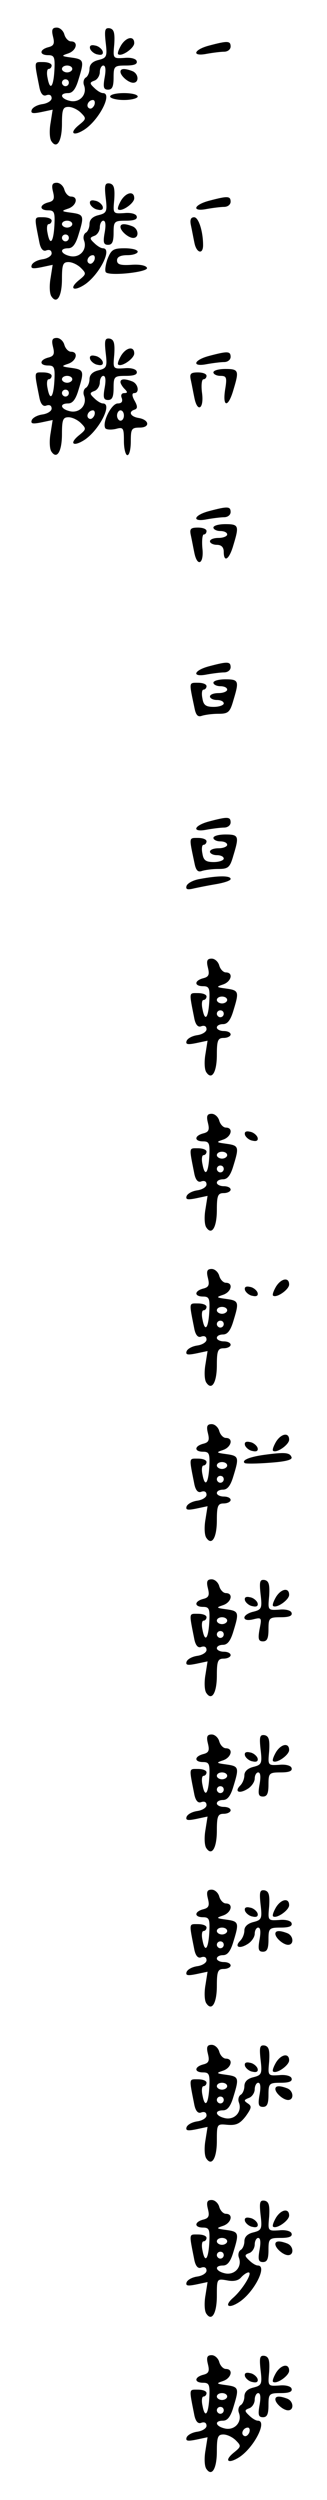 <?xml version="1.0" standalone="no"?>
<!DOCTYPE svg PUBLIC "-//W3C//DTD SVG 20010904//EN"
 "http://www.w3.org/TR/2001/REC-SVG-20010904/DTD/svg10.dtd">
<svg version="1.0" xmlns="http://www.w3.org/2000/svg"
 width="95pt" height="725pt" viewBox="0 0 95 725"
 preserveAspectRatio="xMidYMid meet">
<g transform="translate(0,725) scale(0.1,-0.1)"
fill="#000000" stroke="none">
<path d="M154 7144 c5 -20 3 -27 -14 -31 -26 -7 -26 -23 0 -23 18 0 20 -6 18
-45 -3 -49 -13 -59 -20 -20 -3 14 -1 25 3 25 5 0 9 5 9 10 0 6 -11 10 -25 10
-27 0 -26 5 -10 -76 4 -17 11 -24 20 -20 9 3 15 0 15 -9 0 -7 -12 -15 -27 -17
-14 -2 -28 -9 -31 -17 -3 -10 3 -11 28 -6 l33 7 -6 -38 c-4 -22 -3 -45 2 -53
16 -25 31 -1 31 50 0 42 3 49 19 49 11 0 27 -8 36 -17 16 -16 16 -18 -5 -35
-30 -24 -18 -35 15 -14 43 28 83 106 54 106 -6 0 -17 7 -25 15 -14 13 -14 16
0 21 9 3 16 15 16 25 0 10 5 19 10 19 7 0 8 -13 4 -35 -5 -28 -3 -35 10 -35
12 0 16 9 16 35 0 33 2 35 36 35 24 0 34 4 31 13 -2 7 -18 11 -36 9 -33 -2
-33 -2 -29 40 2 33 -1 43 -13 46 -14 2 -16 -4 -12 -41 5 -41 3 -45 -21 -51
-17 -4 -26 -13 -26 -26 0 -10 -5 -22 -11 -25 -6 -4 -8 -14 -5 -22 10 -26 -11
-51 -39 -46 -29 6 -34 23 -7 23 13 0 22 12 30 39 17 55 16 59 -20 64 -30 4
-31 5 -10 12 24 8 31 35 8 35 -7 0 -16 9 -19 20 -3 11 -13 20 -22 20 -13 0
-16 -6 -11 -26z m56 -94 c0 -5 -7 -10 -15 -10 -8 0 -15 5 -15 10 0 6 7 10 15
10 8 0 15 -4 15 -10z m-10 -40 c0 -5 -4 -10 -10 -10 -5 0 -10 5 -10 10 0 6 5
10 10 10 6 0 10 -4 10 -10z m74 -65 c-4 -8 -10 -12 -15 -9 -11 6 -2 24 11 24
5 0 7 -7 4 -15z"/>
<path d="M352 7119 c-7 -12 -11 -23 -9 -26 9 -9 47 17 47 32 0 22 -23 18 -38
-6z"/>
<path d="M608 7118 c-46 -12 -52 -33 -7 -24 17 3 40 6 50 6 11 0 19 7 19 15 0
17 -9 17 -62 3z"/>
<path d="M262 7108 c3 -7 13 -15 22 -16 12 -3 17 1 14 10 -3 7 -13 15 -22 16
-12 3 -17 -1 -14 -10z"/>
<path d="M350 7042 c0 -12 23 -32 37 -32 18 0 16 27 -3 34 -21 8 -34 8 -34 -2z"/>
<path d="M320 6970 c0 -5 18 -10 40 -10 22 0 40 5 40 10 0 6 -18 10 -40 10
-22 0 -40 -4 -40 -10z"/>
<path d="M154 6694 c5 -20 3 -27 -14 -31 -26 -7 -26 -23 0 -23 18 0 20 -6 18
-45 -3 -49 -13 -59 -20 -20 -3 14 -1 25 3 25 5 0 9 5 9 10 0 6 -11 10 -25 10
-27 0 -26 5 -10 -76 4 -17 11 -24 20 -20 9 3 15 0 15 -9 0 -7 -12 -15 -27 -17
-14 -2 -28 -9 -31 -17 -3 -10 3 -11 28 -6 l33 7 -6 -38 c-4 -22 -3 -45 2 -53
16 -25 31 -1 31 50 0 42 3 49 19 49 11 0 27 -8 36 -17 16 -16 16 -18 -5 -35
-30 -24 -18 -35 15 -14 43 28 83 106 54 106 -6 0 -17 7 -25 15 -14 13 -14 16
0 21 9 3 16 15 16 25 0 10 5 19 10 19 7 0 8 -13 4 -35 -5 -28 -3 -35 10 -35
12 0 16 9 16 35 0 33 2 35 36 35 24 0 34 4 31 13 -2 7 -18 11 -36 9 -33 -2
-33 -2 -29 40 2 33 -1 43 -13 46 -14 2 -16 -4 -12 -41 5 -41 3 -45 -21 -51
-17 -4 -26 -13 -26 -26 0 -10 -5 -22 -11 -25 -6 -4 -8 -14 -5 -22 10 -26 -11
-51 -39 -46 -29 6 -34 23 -7 23 13 0 22 12 30 39 17 55 16 59 -20 64 -30 4
-31 5 -10 12 24 8 31 35 8 35 -7 0 -16 9 -19 20 -3 11 -13 20 -22 20 -13 0
-16 -6 -11 -26z m56 -94 c0 -5 -7 -10 -15 -10 -8 0 -15 5 -15 10 0 6 7 10 15
10 8 0 15 -4 15 -10z m-10 -40 c0 -5 -4 -10 -10 -10 -5 0 -10 5 -10 10 0 6 5
10 10 10 6 0 10 -4 10 -10z m74 -65 c-4 -8 -10 -12 -15 -9 -11 6 -2 24 11 24
5 0 7 -7 4 -15z"/>
<path d="M352 6669 c-7 -12 -11 -23 -9 -26 9 -9 47 17 47 32 0 22 -23 18 -38
-6z"/>
<path d="M608 6668 c-46 -12 -52 -33 -7 -24 17 3 40 6 50 6 11 0 19 7 19 15 0
17 -9 17 -62 3z"/>
<path d="M262 6658 c3 -7 13 -15 22 -16 12 -3 17 1 14 10 -3 7 -13 15 -22 16
-12 3 -17 -1 -14 -10z"/>
<path d="M555 6595 c3 -14 7 -36 10 -50 6 -29 25 -34 25 -6 0 40 -13 81 -26
81 -10 0 -13 -8 -9 -25z"/>
<path d="M350 6592 c0 -12 23 -32 37 -32 18 0 16 27 -3 34 -21 8 -34 8 -34 -2z"/>
<path d="M312 6498 c-6 -18 -8 -35 -4 -38 13 -11 123 1 119 13 -2 7 -21 11
-46 9 -31 -2 -41 1 -41 13 0 10 10 15 30 15 17 0 30 5 30 10 0 6 -17 10 -38
10 -33 0 -39 -4 -50 -32z"/>
<path d="M154 6244 c5 -20 3 -27 -14 -31 -26 -7 -26 -23 0 -23 18 0 20 -6 18
-45 -3 -49 -13 -59 -20 -20 -3 14 -1 25 3 25 5 0 9 5 9 10 0 6 -11 10 -25 10
-27 0 -26 5 -10 -76 4 -17 11 -24 20 -20 9 3 15 0 15 -9 0 -7 -12 -15 -27 -17
-14 -2 -28 -9 -31 -17 -3 -10 3 -11 28 -6 l33 7 -6 -38 c-4 -22 -3 -45 2 -53
16 -25 31 -1 31 50 0 42 3 49 19 49 11 0 27 -8 36 -17 16 -16 16 -18 -5 -35
-30 -24 -18 -35 15 -14 43 28 83 106 54 106 -6 0 -17 7 -25 15 -14 13 -14 16
0 21 9 3 16 15 16 25 0 10 5 19 10 19 7 0 8 -13 4 -35 -5 -28 -3 -35 10 -35
12 0 16 9 16 35 0 33 2 35 36 35 24 0 34 4 31 13 -2 7 -18 11 -36 9 -33 -2
-33 -2 -29 40 2 33 -1 43 -13 46 -14 2 -16 -4 -12 -41 5 -41 3 -45 -21 -51
-17 -4 -26 -13 -26 -26 0 -10 -5 -22 -11 -25 -6 -4 -8 -14 -5 -22 10 -26 -11
-51 -39 -46 -29 6 -34 23 -7 23 13 0 22 12 30 39 17 55 16 59 -20 64 -30 4
-31 5 -10 12 24 8 31 35 8 35 -7 0 -16 9 -19 20 -3 11 -13 20 -22 20 -13 0
-16 -6 -11 -26z m56 -94 c0 -5 -7 -10 -15 -10 -8 0 -15 5 -15 10 0 6 7 10 15
10 8 0 15 -4 15 -10z m-10 -40 c0 -5 -4 -10 -10 -10 -5 0 -10 5 -10 10 0 6 5
10 10 10 6 0 10 -4 10 -10z m74 -65 c-4 -8 -10 -12 -15 -9 -11 6 -2 24 11 24
5 0 7 -7 4 -15z"/>
<path d="M352 6219 c-7 -12 -11 -23 -9 -26 9 -9 47 17 47 32 0 22 -23 18 -38
-6z"/>
<path d="M608 6218 c-46 -12 -52 -33 -7 -24 17 3 40 6 50 6 11 0 19 7 19 15 0
17 -9 17 -62 3z"/>
<path d="M262 6208 c3 -7 13 -15 22 -16 12 -3 17 1 14 10 -3 7 -13 15 -22 16
-12 3 -17 -1 -14 -10z"/>
<path d="M620 6170 c0 -5 9 -10 20 -10 18 0 20 -4 14 -40 -8 -52 9 -53 24 -1
17 56 16 61 -23 61 -19 0 -35 -4 -35 -10z"/>
<path d="M555 6145 c3 -14 7 -36 10 -50 9 -43 28 -30 22 15 -3 22 -1 40 4 40
5 0 9 5 9 10 0 6 -11 10 -25 10 -22 0 -25 -4 -20 -25z"/>
<path d="M350 6142 c0 -4 5 -13 12 -20 9 -9 9 -12 -1 -12 -8 0 -11 -6 -7 -15
3 -10 -1 -15 -12 -15 -18 0 -46 -55 -36 -72 3 -4 16 -5 30 -2 22 6 24 4 24
-35 0 -23 5 -41 10 -41 6 0 10 18 10 40 0 36 2 40 26 40 31 0 28 23 -4 28 -23
4 -30 18 -11 24 9 3 9 10 0 26 -8 14 -8 22 -1 22 16 0 12 27 -6 34 -21 8 -34
8 -34 -2z m10 -97 c0 -8 -4 -15 -10 -15 -5 0 -10 7 -10 15 0 8 5 15 10 15 6 0
10 -7 10 -15z"/>
<path d="M608 5768 c-46 -12 -52 -33 -7 -24 17 3 40 6 50 6 11 0 19 7 19 15 0
17 -9 17 -62 3z"/>
<path d="M620 5720 c0 -5 9 -10 20 -10 11 0 20 -4 20 -10 0 -5 -11 -10 -25
-10 -14 0 -25 -4 -25 -10 0 -5 9 -10 20 -10 13 0 20 -7 20 -20 0 -33 16 -23
28 19 17 56 16 61 -23 61 -19 0 -35 -4 -35 -10z"/>
<path d="M555 5695 c3 -14 7 -36 10 -50 9 -41 28 -29 23 15 -2 22 0 40 4 40 5
0 8 5 8 10 0 6 -11 10 -25 10 -22 0 -25 -4 -20 -25z"/>
<path d="M608 5318 c-46 -12 -52 -33 -7 -24 17 3 40 6 50 6 11 0 19 7 19 15 0
17 -9 17 -62 3z"/>
<path d="M620 5270 c0 -5 9 -10 20 -10 11 0 20 -4 20 -10 0 -5 -11 -10 -25
-10 -14 0 -25 -4 -25 -10 0 -5 9 -10 20 -10 11 0 20 -4 20 -10 0 -5 -13 -10
-29 -10 -23 0 -30 5 -33 25 -3 14 -1 25 3 25 5 0 9 5 9 10 0 6 -11 10 -25 10
-27 0 -26 3 -10 -73 4 -21 10 -27 21 -23 9 3 30 6 48 6 29 0 34 4 44 39 17 56
16 61 -23 61 -19 0 -35 -4 -35 -10z"/>
<path d="M608 4868 c-46 -12 -52 -33 -7 -24 17 3 40 6 50 6 11 0 19 7 19 15 0
17 -9 17 -62 3z"/>
<path d="M620 4820 c0 -5 9 -10 20 -10 11 0 20 -4 20 -10 0 -5 -11 -10 -25
-10 -14 0 -25 -4 -25 -10 0 -5 9 -10 20 -10 11 0 20 -4 20 -10 0 -5 -13 -10
-29 -10 -23 0 -30 5 -33 25 -3 14 -1 25 3 25 5 0 9 5 9 10 0 6 -11 10 -25 10
-27 0 -26 3 -10 -73 4 -21 10 -27 21 -23 9 3 30 6 48 6 29 0 34 4 44 39 17 56
16 61 -23 61 -19 0 -35 -4 -35 -10z"/>
<path d="M581 4701 c-19 -3 -36 -12 -39 -20 -3 -10 2 -12 19 -8 13 3 43 9 67
13 23 4 42 10 42 15 0 10 -36 10 -89 0z"/>
<path d="M604 4444 c5 -20 3 -27 -14 -31 -26 -7 -26 -23 0 -23 18 0 20 -6 18
-45 -3 -49 -13 -59 -20 -20 -3 14 -1 25 3 25 5 0 9 5 9 10 0 6 -11 10 -25 10
-27 0 -26 5 -10 -76 4 -17 11 -24 20 -20 9 3 15 0 15 -9 0 -7 -12 -15 -27 -17
-14 -2 -28 -9 -31 -17 -3 -10 3 -11 28 -6 l33 7 -6 -38 c-4 -22 -3 -45 2 -53
16 -25 31 -1 31 50 0 42 3 49 20 49 11 0 20 5 20 10 0 6 -9 10 -20 10 -11 0
-20 5 -20 10 0 6 8 10 18 10 13 0 22 12 30 39 17 55 16 59 -20 64 -30 4 -31 5
-10 12 24 8 31 35 8 35 -7 0 -16 9 -19 20 -3 11 -13 20 -22 20 -13 0 -16 -6
-11 -26z m56 -94 c0 -5 -7 -10 -15 -10 -8 0 -15 5 -15 10 0 6 7 10 15 10 8 0
15 -4 15 -10z m-10 -40 c0 -5 -4 -10 -10 -10 -5 0 -10 5 -10 10 0 6 5 10 10
10 6 0 10 -4 10 -10z"/>
<path d="M604 3994 c5 -20 3 -27 -14 -31 -26 -7 -26 -23 0 -23 18 0 20 -6 18
-45 -3 -49 -13 -59 -20 -20 -3 14 -1 25 3 25 5 0 9 5 9 10 0 6 -11 10 -25 10
-27 0 -26 5 -10 -76 4 -17 11 -24 20 -20 9 3 15 0 15 -9 0 -7 -12 -15 -27 -17
-14 -2 -28 -9 -31 -17 -3 -10 3 -11 28 -6 l33 7 -6 -38 c-4 -22 -3 -45 2 -53
16 -25 31 -1 31 50 0 42 3 49 20 49 11 0 20 5 20 10 0 6 -9 10 -20 10 -11 0
-20 5 -20 10 0 6 8 10 18 10 13 0 22 12 30 39 17 55 16 59 -20 64 -30 4 -31 5
-10 12 24 8 31 35 8 35 -7 0 -16 9 -19 20 -3 11 -13 20 -22 20 -13 0 -16 -6
-11 -26z m56 -94 c0 -5 -7 -10 -15 -10 -8 0 -15 5 -15 10 0 6 7 10 15 10 8 0
15 -4 15 -10z m-10 -40 c0 -5 -4 -10 -10 -10 -5 0 -10 5 -10 10 0 6 5 10 10
10 6 0 10 -4 10 -10z"/>
<path d="M712 3958 c3 -7 13 -15 22 -16 12 -3 17 1 14 10 -3 7 -13 15 -22 16
-12 3 -17 -1 -14 -10z"/>
<path d="M604 3544 c5 -20 3 -27 -14 -31 -26 -7 -26 -23 0 -23 18 0 20 -6 18
-45 -3 -49 -13 -59 -20 -20 -3 14 -1 25 3 25 5 0 9 5 9 10 0 6 -11 10 -25 10
-27 0 -26 5 -10 -76 4 -17 11 -24 20 -20 9 3 15 0 15 -9 0 -7 -12 -15 -27 -17
-14 -2 -28 -9 -31 -17 -3 -10 3 -11 28 -6 l33 7 -6 -38 c-4 -22 -3 -45 2 -53
16 -25 31 -1 31 50 0 42 3 49 20 49 11 0 20 5 20 10 0 6 -9 10 -20 10 -11 0
-20 5 -20 10 0 6 8 10 18 10 13 0 22 12 30 39 17 55 16 59 -20 64 -30 4 -31 5
-10 12 24 8 31 35 8 35 -7 0 -16 9 -19 20 -3 11 -13 20 -22 20 -13 0 -16 -6
-11 -26z m56 -94 c0 -5 -7 -10 -15 -10 -8 0 -15 5 -15 10 0 6 7 10 15 10 8 0
15 -4 15 -10z m-10 -40 c0 -5 -4 -10 -10 -10 -5 0 -10 5 -10 10 0 6 5 10 10
10 6 0 10 -4 10 -10z"/>
<path d="M802 3519 c-7 -12 -11 -23 -9 -26 9 -9 47 17 47 32 0 22 -23 18 -38
-6z"/>
<path d="M712 3508 c3 -7 13 -15 22 -16 12 -3 17 1 14 10 -3 7 -13 15 -22 16
-12 3 -17 -1 -14 -10z"/>
<path d="M604 3094 c5 -20 3 -27 -14 -31 -26 -7 -26 -23 0 -23 18 0 20 -6 18
-45 -3 -49 -13 -59 -20 -20 -3 14 -1 25 3 25 5 0 9 5 9 10 0 6 -11 10 -25 10
-27 0 -26 5 -10 -76 4 -17 11 -24 20 -20 9 3 15 0 15 -9 0 -7 -12 -15 -27 -17
-14 -2 -28 -9 -31 -17 -3 -10 3 -11 28 -6 l33 7 -6 -38 c-4 -22 -3 -45 2 -53
16 -25 31 -1 31 50 0 42 3 49 20 49 11 0 20 5 20 10 0 6 -9 10 -20 10 -11 0
-20 5 -20 10 0 6 8 10 18 10 13 0 22 12 30 39 17 55 16 59 -20 64 -30 4 -31 5
-10 12 24 8 31 35 8 35 -7 0 -16 9 -19 20 -3 11 -13 20 -22 20 -13 0 -16 -6
-11 -26z m56 -94 c0 -5 -7 -10 -15 -10 -8 0 -15 5 -15 10 0 6 7 10 15 10 8 0
15 -4 15 -10z m-10 -40 c0 -5 -4 -10 -10 -10 -5 0 -10 5 -10 10 0 6 5 10 10
10 6 0 10 -4 10 -10z"/>
<path d="M802 3069 c-7 -12 -11 -23 -9 -26 9 -9 47 17 47 32 0 22 -23 18 -38
-6z"/>
<path d="M712 3058 c3 -7 13 -15 22 -16 12 -3 17 1 14 10 -3 7 -13 15 -22 16
-12 3 -17 -1 -14 -10z"/>
<path d="M768 3031 c-44 -6 -67 -16 -57 -24 2 -2 35 -2 72 1 44 3 67 8 64 16
-5 14 -20 15 -79 7z"/>
<path d="M604 2644 c5 -20 3 -27 -14 -31 -26 -7 -26 -23 0 -23 18 0 20 -6 18
-45 -3 -49 -13 -59 -20 -20 -3 14 -1 25 3 25 5 0 9 5 9 10 0 6 -11 10 -25 10
-27 0 -26 5 -10 -76 4 -17 11 -24 20 -20 9 3 15 0 15 -9 0 -7 -12 -15 -27 -17
-14 -2 -28 -9 -31 -17 -3 -10 3 -11 28 -6 l33 7 -6 -38 c-4 -22 -3 -45 2 -53
16 -25 31 -1 31 50 0 42 3 49 20 49 11 0 20 5 20 10 0 6 -9 10 -20 10 -11 0
-20 5 -20 10 0 6 8 10 18 10 13 0 22 12 30 39 17 55 16 59 -20 64 -30 4 -31 5
-10 12 24 8 31 35 8 35 -7 0 -16 9 -19 20 -3 11 -13 20 -22 20 -13 0 -16 -6
-11 -26z m56 -94 c0 -5 -7 -10 -15 -10 -8 0 -15 5 -15 10 0 6 7 10 15 10 8 0
15 -4 15 -10z m-10 -40 c0 -5 -4 -10 -10 -10 -5 0 -10 5 -10 10 0 6 5 10 10
10 6 0 10 -4 10 -10z"/>
<path d="M757 2627 c5 -41 3 -45 -21 -51 -14 -3 -26 -11 -26 -17 0 -7 10 -9
26 -5 24 6 25 5 18 -29 -5 -28 -3 -35 10 -35 12 0 16 9 16 35 0 33 2 35 36 35
24 0 34 4 31 13 -2 7 -18 11 -36 9 -33 -2 -33 -2 -29 40 2 33 -1 43 -13 46
-14 2 -16 -4 -12 -41z"/>
<path d="M802 2619 c-7 -12 -11 -23 -9 -26 9 -9 47 17 47 32 0 22 -23 18 -38
-6z"/>
<path d="M712 2608 c3 -7 13 -15 22 -16 12 -3 17 1 14 10 -3 7 -13 15 -22 16
-12 3 -17 -1 -14 -10z"/>
<path d="M604 2194 c5 -20 3 -27 -14 -31 -26 -7 -26 -23 0 -23 18 0 20 -6 18
-45 -3 -49 -13 -59 -20 -20 -3 14 -1 25 3 25 5 0 9 5 9 10 0 6 -11 10 -25 10
-27 0 -26 5 -10 -76 4 -17 11 -24 20 -20 9 3 15 0 15 -9 0 -7 -12 -15 -27 -17
-14 -2 -28 -9 -31 -17 -3 -10 3 -11 28 -6 l33 7 -6 -38 c-4 -22 -3 -45 2 -53
16 -25 31 -1 31 50 0 42 3 49 20 49 11 0 20 5 20 10 0 6 -9 10 -20 10 -11 0
-20 5 -20 10 0 6 8 10 18 10 13 0 22 12 30 39 17 55 16 59 -20 64 -30 4 -31 5
-10 12 24 8 31 35 8 35 -7 0 -16 9 -19 20 -3 11 -13 20 -22 20 -13 0 -16 -6
-11 -26z m56 -94 c0 -5 -7 -10 -15 -10 -8 0 -15 5 -15 10 0 6 7 10 15 10 8 0
15 -4 15 -10z m-10 -40 c0 -5 -4 -10 -10 -10 -5 0 -10 5 -10 10 0 6 5 10 10
10 6 0 10 -4 10 -10z"/>
<path d="M757 2177 c5 -41 3 -45 -21 -51 -16 -4 -26 -13 -26 -24 0 -10 -5 -23
-12 -30 -18 -18 -3 -25 21 -10 12 7 21 21 21 30 0 10 5 18 10 18 7 0 8 -13 4
-35 -5 -28 -3 -35 10 -35 12 0 16 9 16 35 0 33 2 35 36 35 24 0 34 4 31 13 -2
7 -18 11 -36 9 -33 -2 -33 -2 -29 40 2 33 -1 43 -13 46 -14 2 -16 -4 -12 -41z"/>
<path d="M802 2169 c-7 -12 -11 -23 -9 -26 9 -9 47 17 47 32 0 22 -23 18 -38
-6z"/>
<path d="M712 2158 c3 -7 13 -15 22 -16 12 -3 17 1 14 10 -3 7 -13 15 -22 16
-12 3 -17 -1 -14 -10z"/>
<path d="M604 1744 c5 -20 3 -27 -14 -31 -26 -7 -26 -23 0 -23 18 0 20 -6 18
-45 -3 -49 -13 -59 -20 -20 -3 14 -1 25 3 25 5 0 9 5 9 10 0 6 -11 10 -25 10
-27 0 -26 5 -10 -76 4 -17 11 -24 20 -20 9 3 15 0 15 -9 0 -7 -12 -15 -27 -17
-14 -2 -28 -9 -31 -17 -3 -10 3 -11 28 -6 l33 7 -6 -38 c-4 -22 -3 -45 2 -53
16 -25 31 -1 31 50 0 42 3 49 20 49 11 0 20 5 20 10 0 6 -9 10 -20 10 -11 0
-20 5 -20 10 0 6 8 10 18 10 13 0 22 12 30 39 17 55 16 59 -20 64 -30 4 -31 5
-10 12 24 8 31 35 8 35 -7 0 -16 9 -19 20 -3 11 -13 20 -22 20 -13 0 -16 -6
-11 -26z m56 -94 c0 -5 -7 -10 -15 -10 -8 0 -15 5 -15 10 0 6 7 10 15 10 8 0
15 -4 15 -10z m-10 -40 c0 -5 -4 -10 -10 -10 -5 0 -10 5 -10 10 0 6 5 10 10
10 6 0 10 -4 10 -10z"/>
<path d="M757 1727 c5 -41 3 -45 -21 -51 -16 -4 -26 -13 -26 -24 0 -10 -5 -23
-12 -30 -18 -18 -3 -25 21 -10 12 7 21 21 21 30 0 10 5 18 10 18 7 0 8 -13 4
-35 -5 -28 -3 -35 10 -35 12 0 16 9 16 35 0 33 2 35 36 35 24 0 34 4 31 13 -2
7 -18 11 -36 9 -33 -2 -33 -2 -29 40 2 33 -1 43 -13 46 -14 2 -16 -4 -12 -41z"/>
<path d="M802 1719 c-7 -12 -11 -23 -9 -26 9 -9 47 17 47 32 0 22 -23 18 -38
-6z"/>
<path d="M712 1708 c3 -7 13 -15 22 -16 12 -3 17 1 14 10 -3 7 -13 15 -22 16
-12 3 -17 -1 -14 -10z"/>
<path d="M800 1642 c0 -12 23 -32 37 -32 18 0 16 27 -3 34 -21 8 -34 8 -34 -2z"/>
<path d="M604 1294 c5 -20 3 -27 -14 -31 -26 -7 -26 -23 0 -23 18 0 20 -6 18
-45 -3 -49 -13 -59 -20 -20 -3 14 -1 25 3 25 5 0 9 5 9 10 0 6 -11 10 -25 10
-27 0 -26 5 -10 -76 4 -17 11 -24 20 -20 9 3 15 0 15 -9 0 -7 -12 -15 -27 -17
-14 -2 -28 -9 -31 -17 -3 -10 3 -11 28 -6 l33 7 -6 -38 c-4 -22 -3 -45 2 -53
16 -25 31 0 31 50 0 50 0 50 31 47 25 -2 36 3 53 25 17 24 18 29 6 37 -12 8
-12 10 3 16 9 3 17 15 17 25 0 10 5 19 10 19 7 0 8 -13 4 -35 -5 -28 -3 -35
10 -35 12 0 16 9 16 35 0 33 2 35 36 35 24 0 34 4 31 13 -2 7 -18 11 -36 9
-33 -2 -33 -2 -29 40 2 33 -1 43 -13 46 -14 2 -16 -4 -12 -41 5 -41 3 -45 -21
-51 -17 -4 -26 -13 -26 -26 0 -10 -5 -22 -11 -25 -6 -4 -8 -14 -5 -22 10 -26
-11 -51 -39 -46 -29 6 -34 23 -7 23 13 0 22 12 30 39 17 55 16 59 -20 64 -30
4 -31 5 -10 12 24 8 31 35 8 35 -7 0 -16 9 -19 20 -3 11 -13 20 -22 20 -13 0
-16 -6 -11 -26z m56 -94 c0 -5 -7 -10 -15 -10 -8 0 -15 5 -15 10 0 6 7 10 15
10 8 0 15 -4 15 -10z m-10 -40 c0 -5 -4 -10 -10 -10 -5 0 -10 5 -10 10 0 6 5
10 10 10 6 0 10 -4 10 -10z"/>
<path d="M802 1269 c-7 -12 -11 -23 -9 -26 9 -9 47 17 47 32 0 22 -23 18 -38
-6z"/>
<path d="M712 1258 c3 -7 13 -15 22 -16 12 -3 17 1 14 10 -3 7 -13 15 -22 16
-12 3 -17 -1 -14 -10z"/>
<path d="M800 1192 c0 -12 23 -32 37 -32 18 0 16 27 -3 34 -21 8 -34 8 -34 -2z"/>
<path d="M604 844 c5 -20 3 -27 -14 -31 -26 -7 -26 -23 0 -23 18 0 20 -6 18
-45 -3 -49 -13 -59 -20 -20 -3 14 -1 25 3 25 5 0 9 5 9 10 0 6 -11 10 -25 10
-27 0 -26 5 -10 -76 4 -17 11 -24 20 -20 9 3 15 0 15 -9 0 -7 -12 -15 -27 -17
-14 -2 -28 -9 -31 -17 -3 -10 3 -11 28 -6 l33 7 -6 -38 c-4 -22 -3 -45 2 -53
16 -25 31 0 31 51 0 50 0 50 29 45 19 -4 33 -1 41 8 7 8 17 15 22 15 13 0 -17
-49 -44 -73 -28 -24 -15 -34 17 -13 43 28 83 106 54 106 -6 0 -17 7 -25 15
-14 13 -14 16 0 21 9 3 16 15 16 25 0 10 5 19 10 19 7 0 8 -13 4 -35 -5 -28
-3 -35 10 -35 12 0 16 9 16 35 0 33 2 35 36 35 24 0 34 4 31 13 -2 7 -18 11
-36 9 -33 -2 -33 -2 -29 40 2 33 -1 43 -13 46 -14 2 -16 -4 -12 -41 5 -41 3
-45 -21 -51 -17 -4 -26 -13 -26 -26 0 -10 -5 -22 -11 -25 -6 -4 -8 -14 -5 -22
10 -26 -11 -51 -39 -46 -29 6 -34 23 -7 23 13 0 22 12 30 39 17 55 16 59 -20
64 -30 4 -31 5 -10 12 24 8 31 35 8 35 -7 0 -16 9 -19 20 -3 11 -13 20 -22 20
-13 0 -16 -6 -11 -26z m56 -94 c0 -5 -7 -10 -15 -10 -8 0 -15 5 -15 10 0 6 7
10 15 10 8 0 15 -4 15 -10z m-10 -40 c0 -5 -4 -10 -10 -10 -5 0 -10 5 -10 10
0 6 5 10 10 10 6 0 10 -4 10 -10z"/>
<path d="M802 819 c-7 -12 -11 -23 -9 -26 9 -9 47 17 47 32 0 22 -23 18 -38
-6z"/>
<path d="M712 808 c3 -7 13 -15 22 -16 12 -3 17 1 14 10 -3 7 -13 15 -22 16
-12 3 -17 -1 -14 -10z"/>
<path d="M800 742 c0 -12 23 -32 37 -32 18 0 16 27 -3 34 -21 8 -34 8 -34 -2z"/>
<path d="M604 394 c5 -20 3 -27 -14 -31 -26 -7 -26 -23 0 -23 18 0 20 -6 18
-45 -3 -49 -13 -59 -20 -20 -3 14 -1 25 3 25 5 0 9 5 9 10 0 6 -11 10 -25 10
-27 0 -26 5 -10 -76 4 -17 11 -24 20 -20 9 3 15 0 15 -9 0 -7 -12 -15 -27 -17
-14 -2 -28 -9 -31 -17 -3 -10 3 -11 28 -6 l33 7 -6 -38 c-4 -22 -3 -45 2 -53
16 -25 31 -1 31 50 0 42 3 49 19 49 11 0 27 -8 36 -17 16 -16 16 -18 -5 -35
-30 -24 -18 -35 15 -14 43 28 83 106 54 106 -6 0 -17 7 -25 15 -14 13 -14 16
0 21 9 3 16 15 16 25 0 10 5 19 10 19 7 0 8 -13 4 -35 -5 -28 -3 -35 10 -35
12 0 16 9 16 35 0 33 2 35 36 35 24 0 34 4 31 13 -2 7 -18 11 -36 9 -33 -2
-33 -2 -29 40 2 33 -1 43 -13 46 -14 2 -16 -4 -12 -41 5 -41 3 -45 -21 -51
-17 -4 -26 -13 -26 -26 0 -10 -5 -22 -11 -25 -6 -4 -8 -14 -5 -22 10 -26 -11
-51 -39 -46 -29 6 -34 23 -7 23 13 0 22 12 30 39 17 55 16 59 -20 64 -30 4
-31 5 -10 12 24 8 31 35 8 35 -7 0 -16 9 -19 20 -3 11 -13 20 -22 20 -13 0
-16 -6 -11 -26z m56 -94 c0 -5 -7 -10 -15 -10 -8 0 -15 5 -15 10 0 6 7 10 15
10 8 0 15 -4 15 -10z m-10 -40 c0 -5 -4 -10 -10 -10 -5 0 -10 5 -10 10 0 6 5
10 10 10 6 0 10 -4 10 -10z m74 -65 c-4 -8 -10 -12 -15 -9 -11 6 -2 24 11 24
5 0 7 -7 4 -15z"/>
<path d="M802 369 c-7 -12 -11 -23 -9 -26 9 -9 47 17 47 32 0 22 -23 18 -38
-6z"/>
<path d="M712 358 c3 -7 13 -15 22 -16 12 -3 17 1 14 10 -3 7 -13 15 -22 16
-12 3 -17 -1 -14 -10z"/>
<path d="M800 292 c0 -12 23 -32 37 -32 18 0 16 27 -3 34 -21 8 -34 8 -34 -2z"/>
</g>
</svg>
